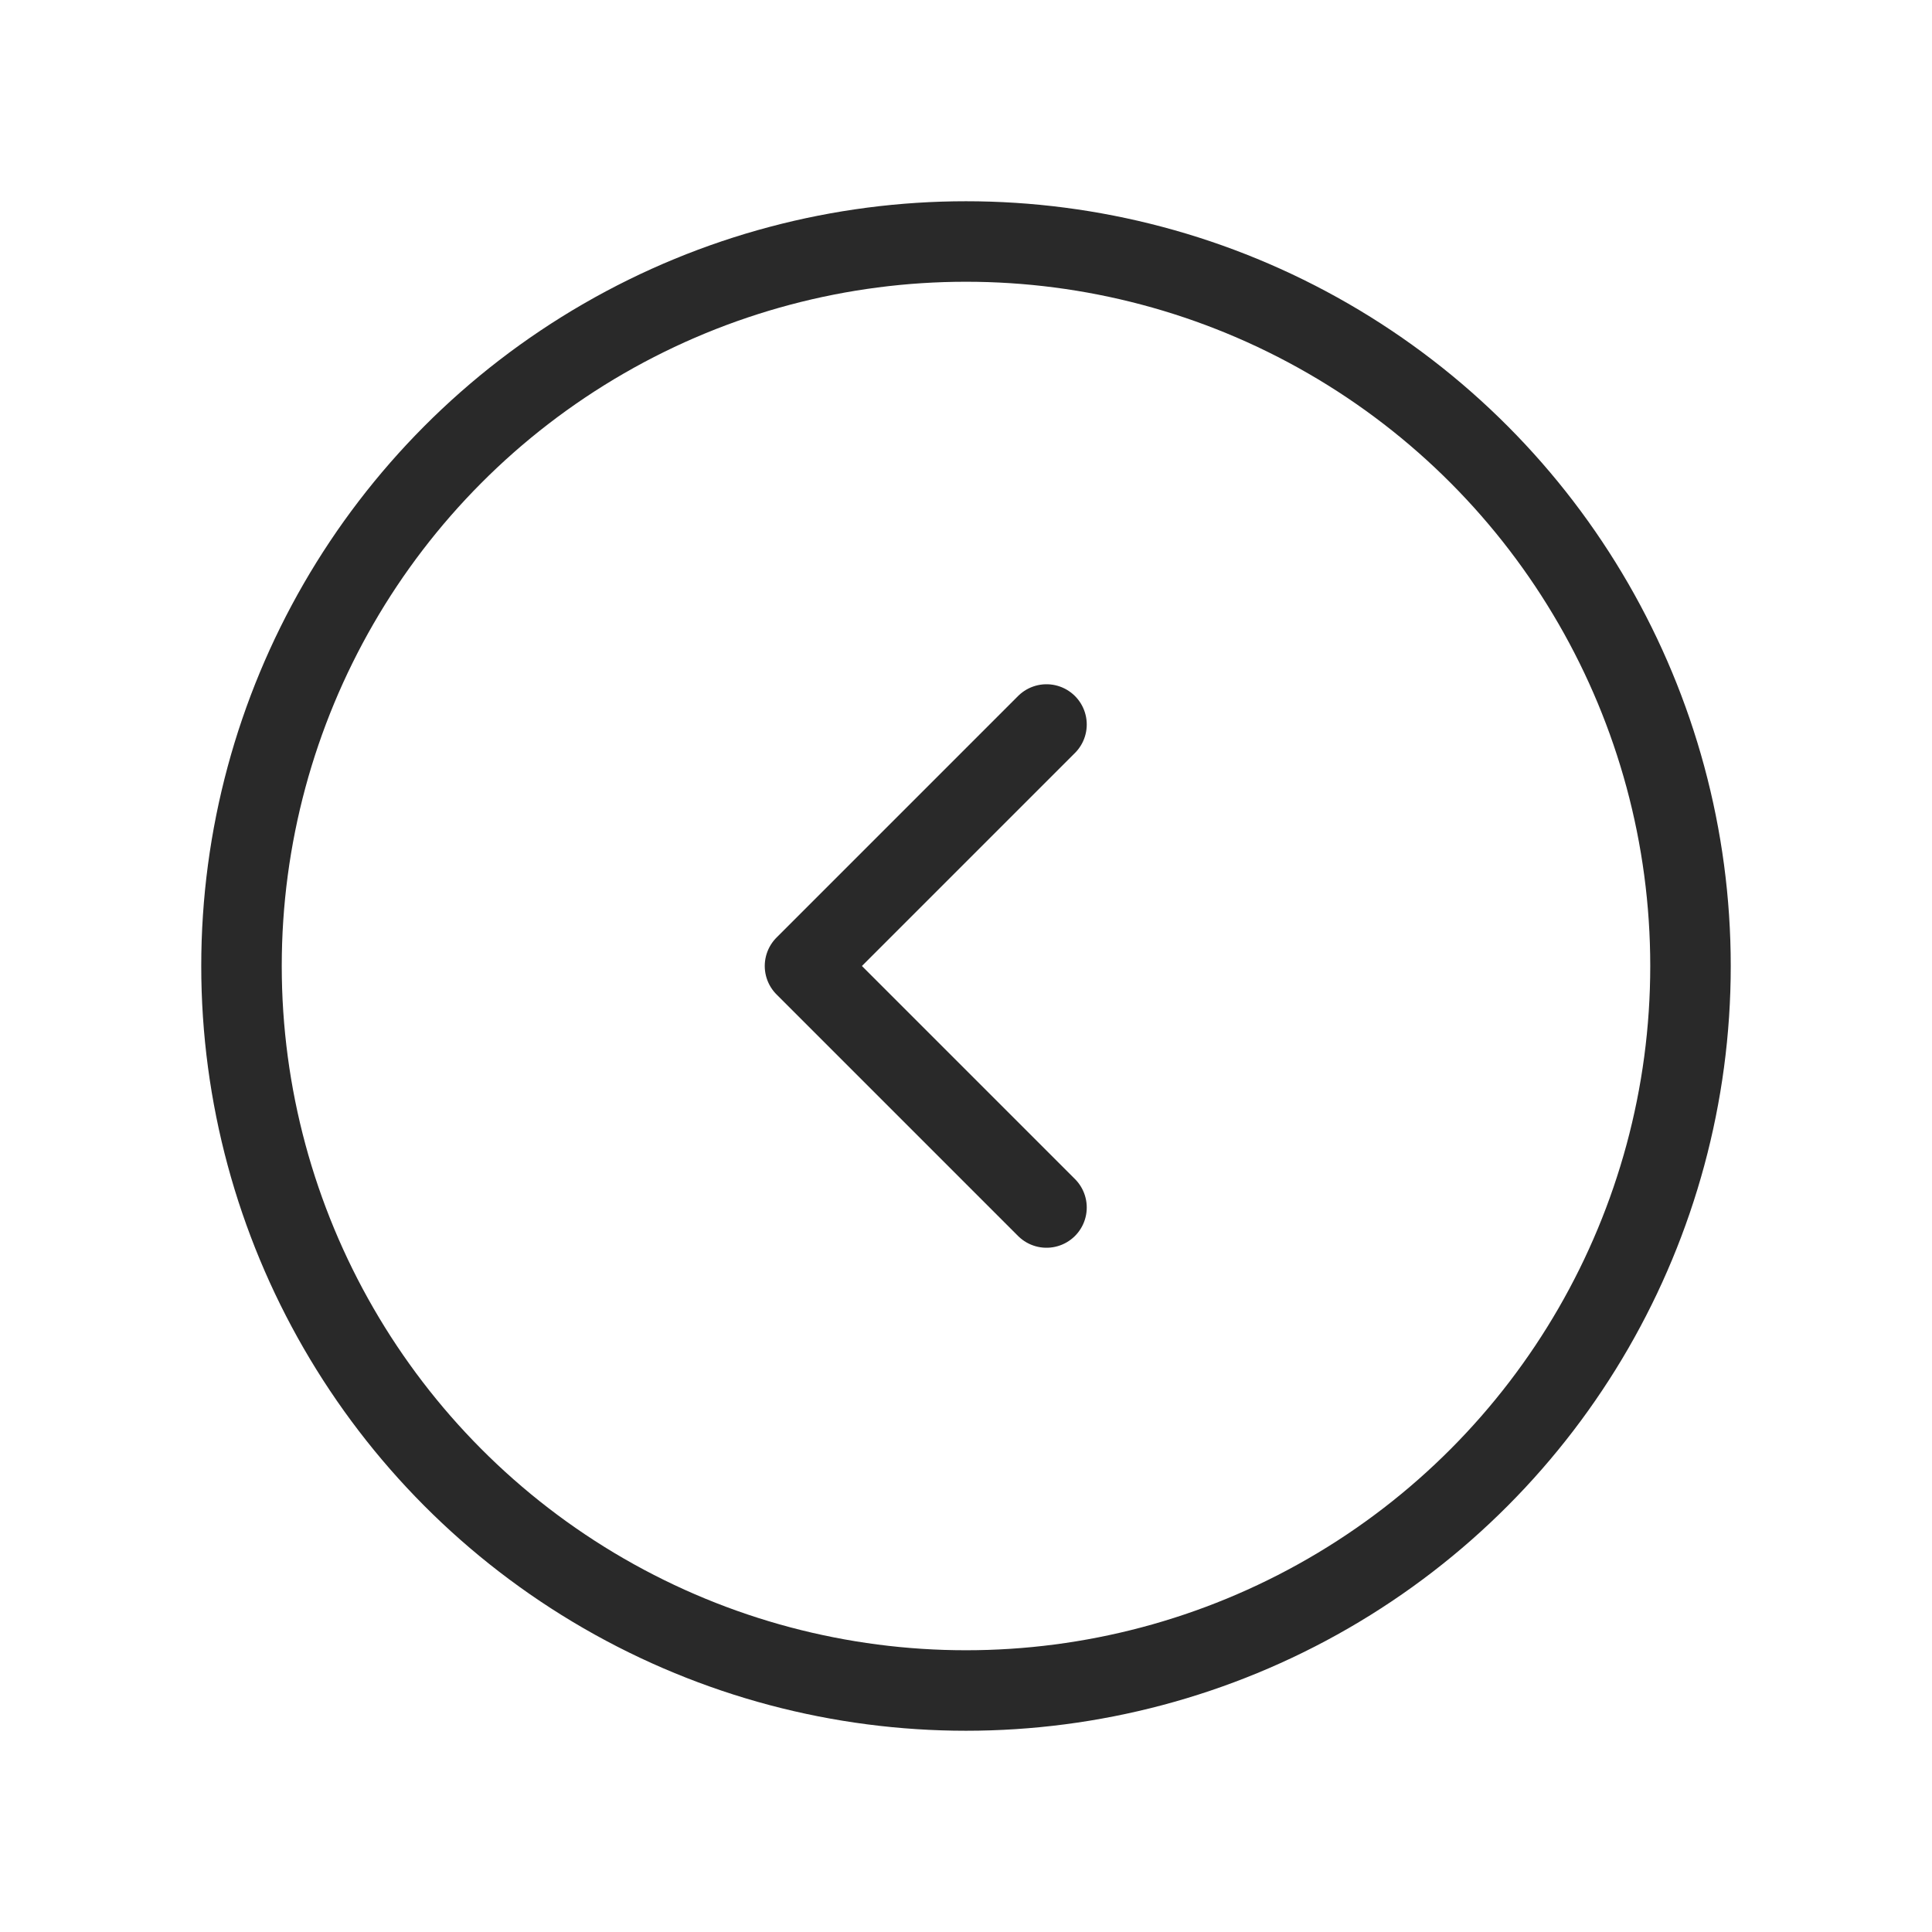 <svg width="24" height="24" viewBox="0 0 24 24" fill="none" xmlns="http://www.w3.org/2000/svg">
<circle cx="12" cy="12" r="9" stroke="#292929" stroke-linecap="round" stroke-linejoin="round"/>
<path d="M13 9L10 12L13 15" stroke="#292929" stroke-linecap="round" stroke-linejoin="round"/>
</svg>
